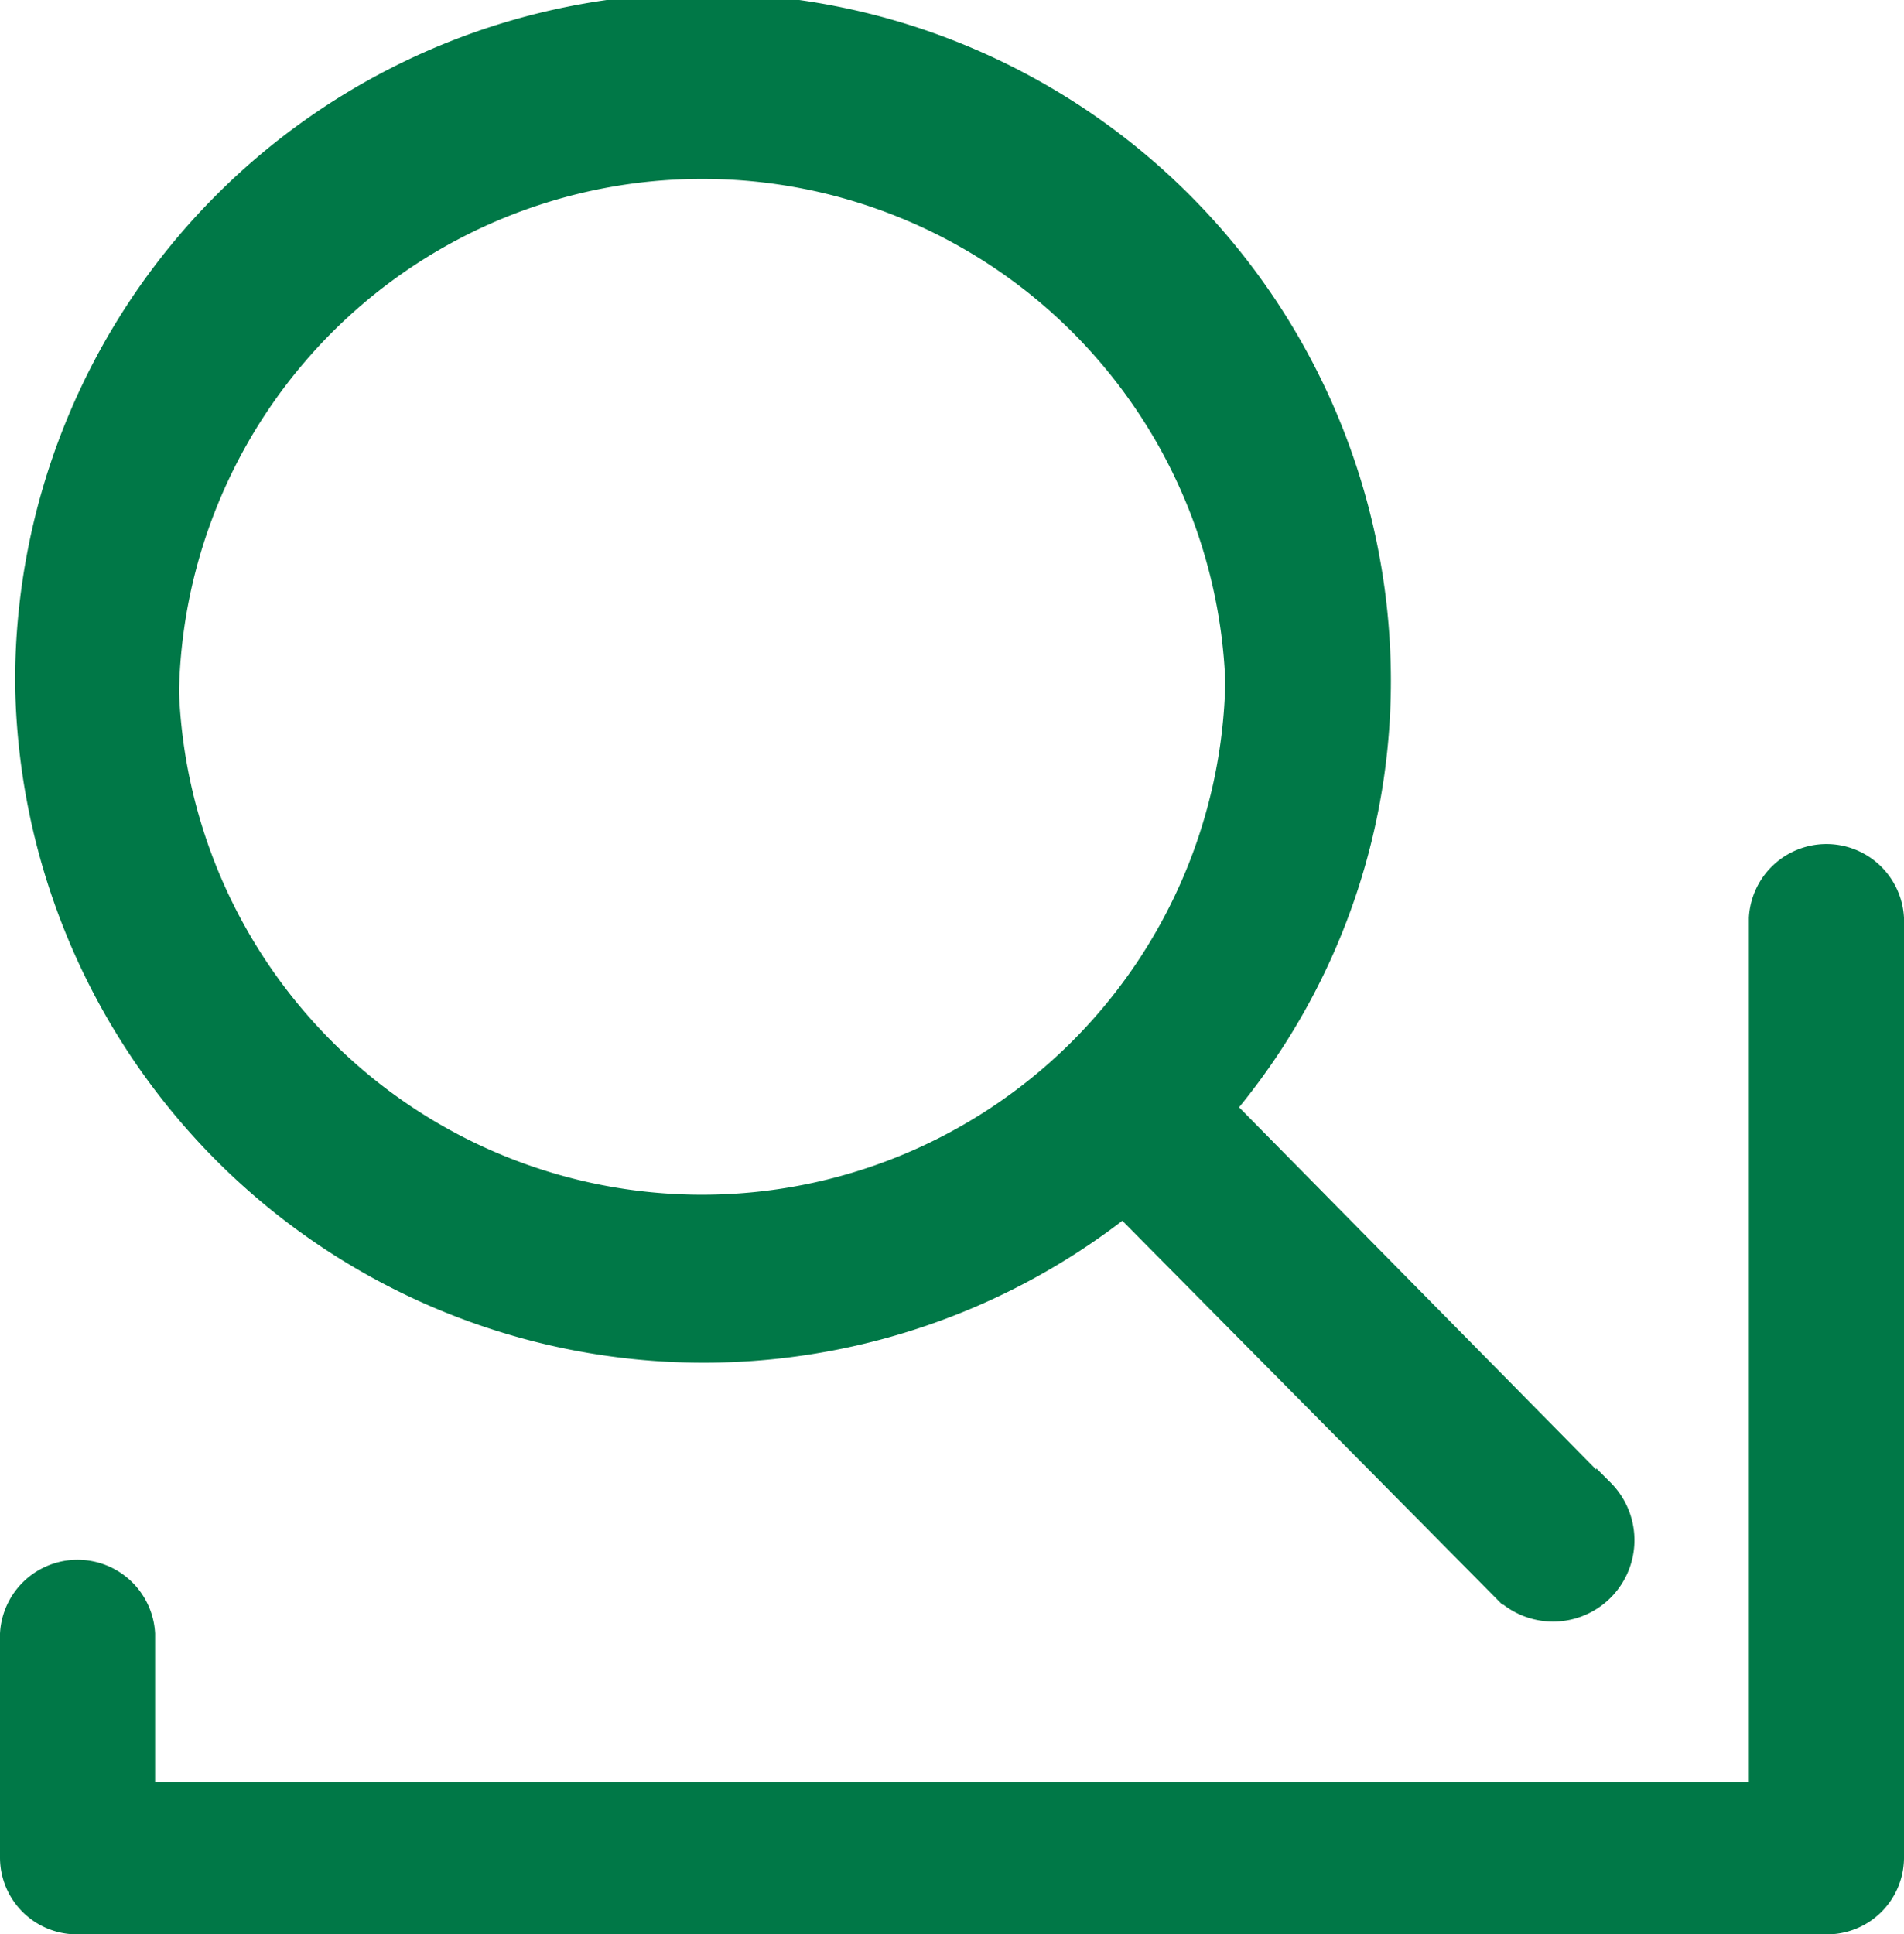 <svg xmlns="http://www.w3.org/2000/svg" width="9.44" height="9.589" viewBox="0 0 9.44 9.589">
  <g id="search_cv" data-name="search cv" transform="translate(0.125 -0.875)">
    <path id="Path_53473" data-name="Path 53473" d="M35.245,244.423v-4.66a.26.26,0,0,0-.519,0v4.406H26.574v-.858a.26.26,0,0,0-.519,0v1.109a.256.256,0,0,0,.26.254h8.671A.256.256,0,0,0,35.245,244.423Z" transform="translate(-26.055 -234.335)" fill="#007847" stroke="#007847" stroke-width="0.25"/>
    <g id="search-svgrepo-com" transform="translate(0 0.725)">
      <g id="Group_25036" data-name="Group 25036" transform="translate(0 0.2)">
        <path id="Path_67219" data-name="Path 67219" d="M7.824,7.542l-1.873-1.9a3.293,3.293,0,0,0,.77-2.117A3.36,3.36,0,0,0,0,3.529,3.364,3.364,0,0,0,5.444,6.135l1.881,1.9a.352.352,0,1,0,.5-.5ZM.714,3.529A2.645,2.645,0,0,1,6,3.529a2.645,2.645,0,0,1-5.289,0Z" transform="translate(0 -0.2)" fill="#007847" stroke="#007847" stroke-width="0.1"/>
      </g>
    </g>
  </g>
</svg>

